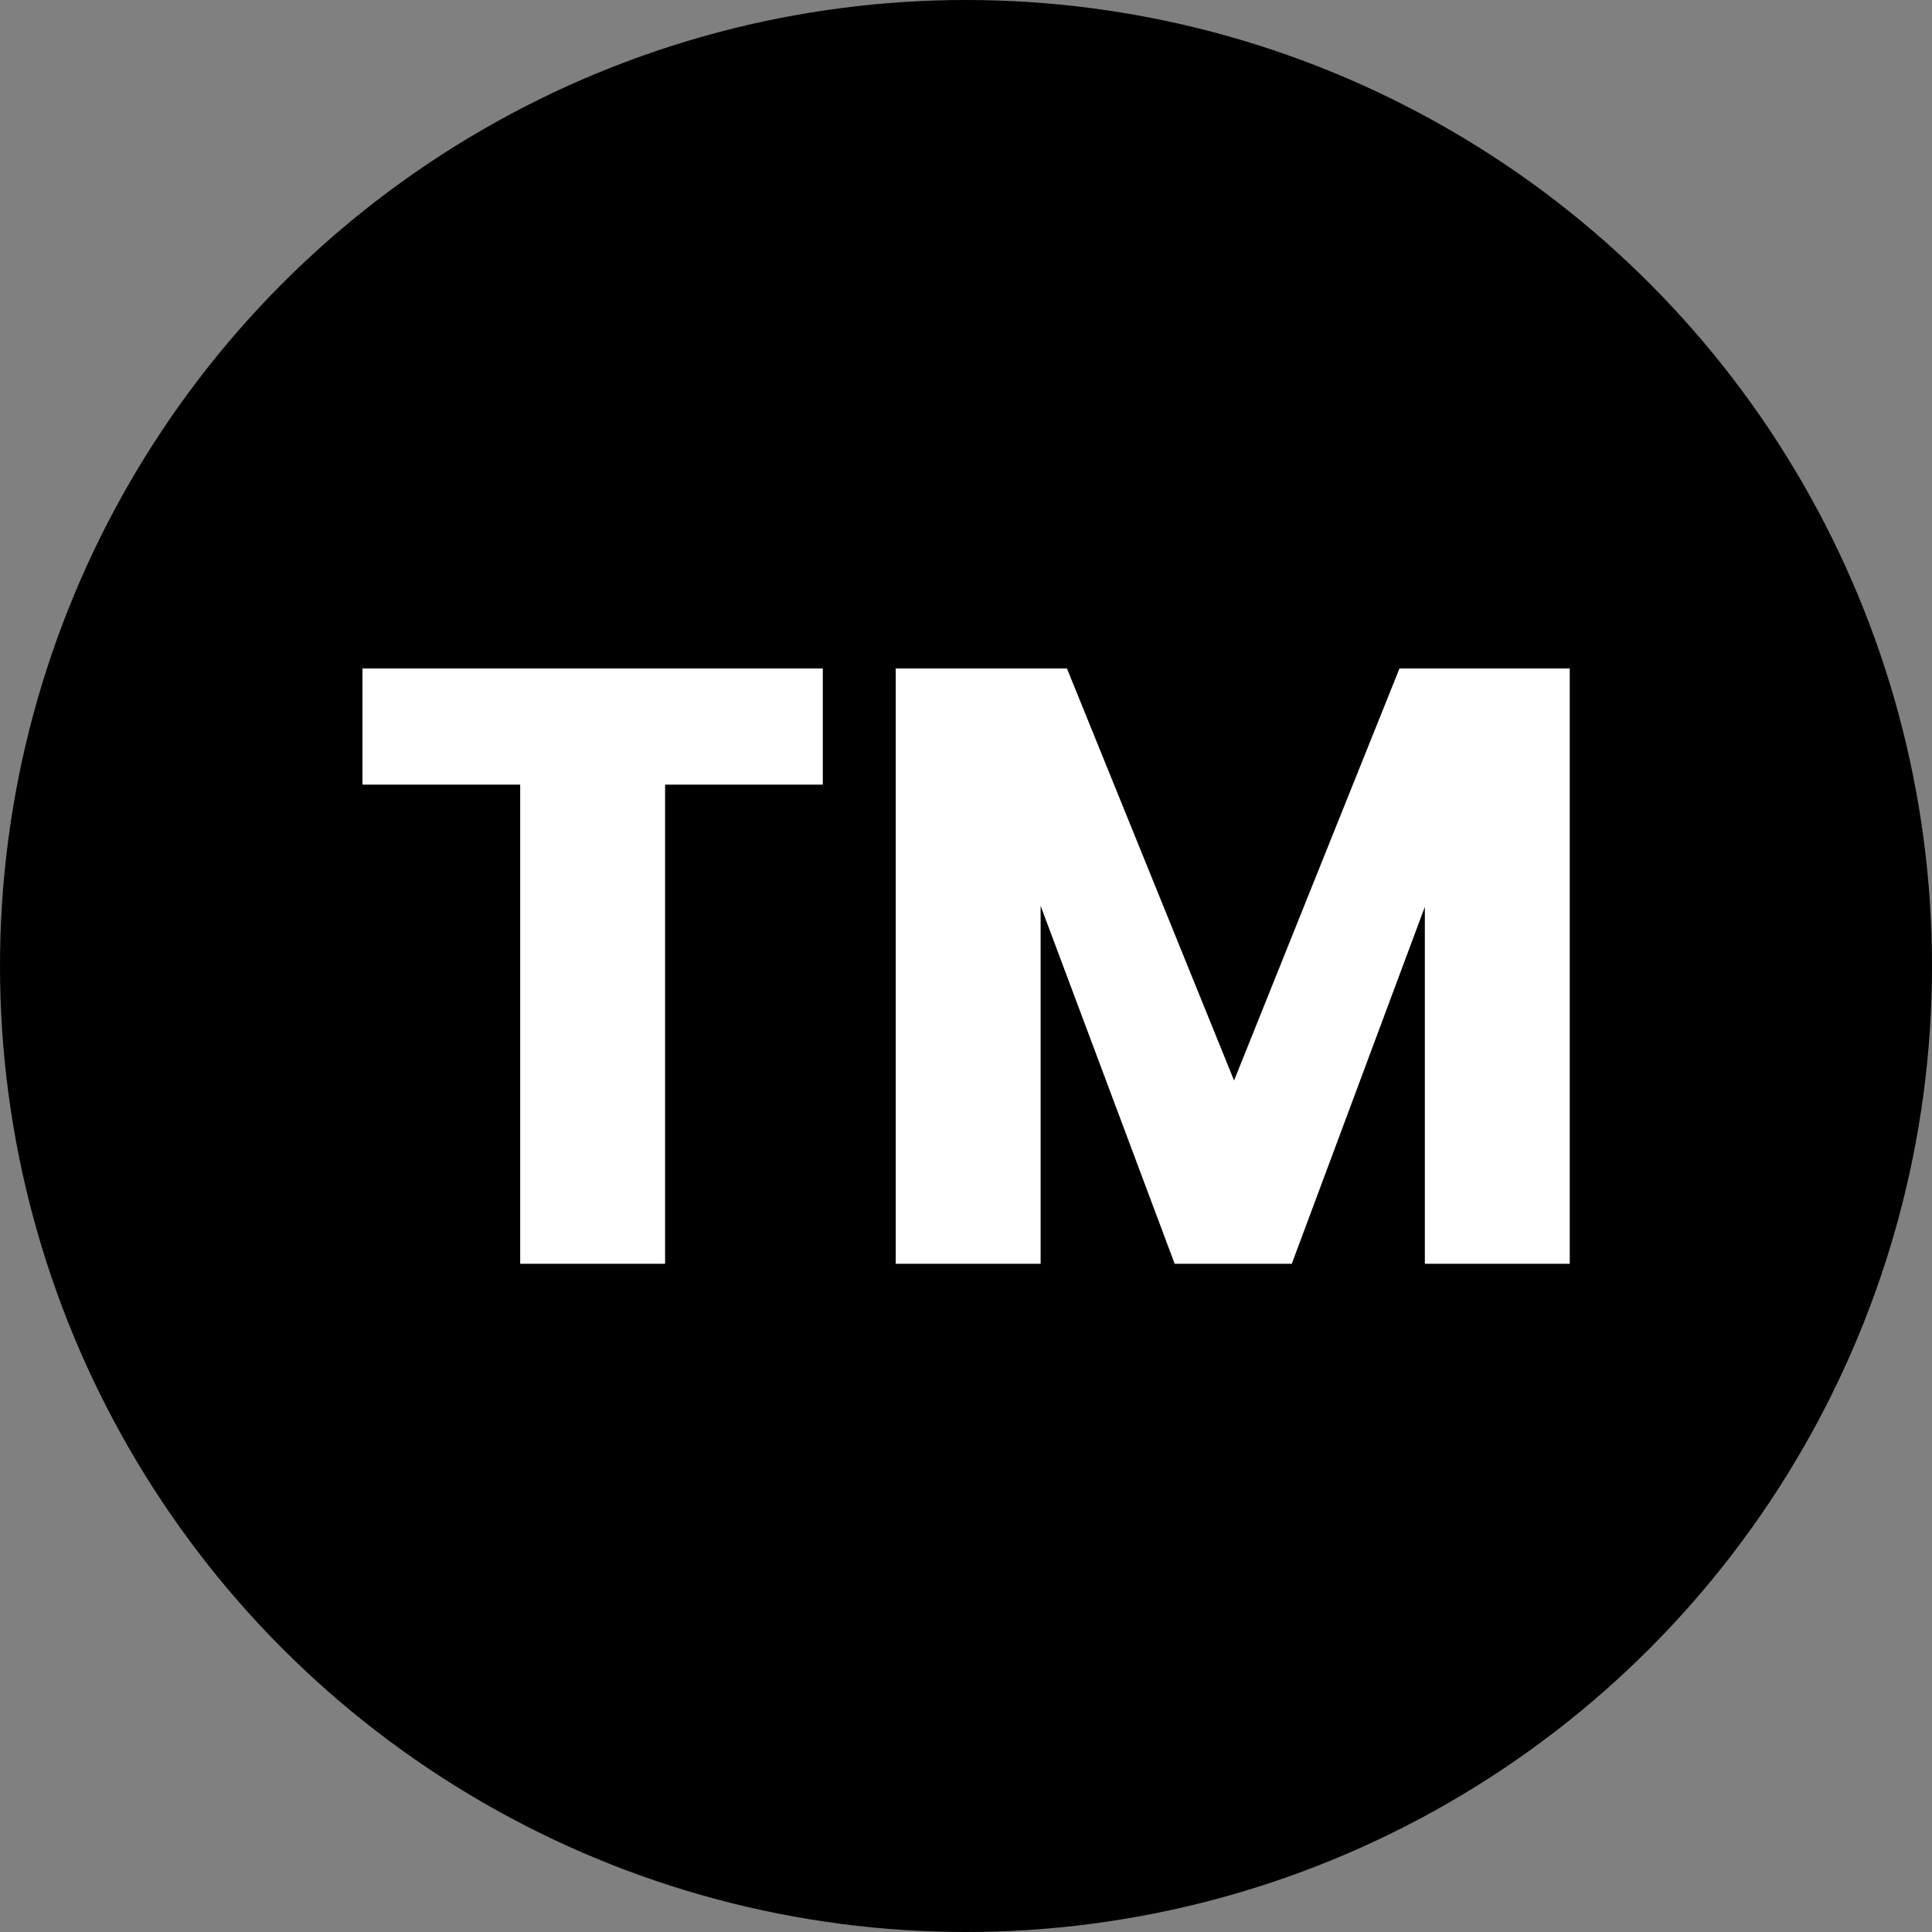 <?xml version="1.0" encoding="UTF-8"?>
<svg id="Layer_2" data-name="Layer 2" xmlns="http://www.w3.org/2000/svg" viewBox="0 0 80 80">
  <rect x="0" y="0" width="80" height="80" fill="#808080" stroke="none"/>
  <defs>
    <style>
      .cls-1 {
        fill: #000;
      }

      .cls-1, .cls-2 {
        stroke-width: 0px;
      }

      .cls-2 {
        fill: #fff;
      }
    </style>
  </defs>
  <g id="Layer_2-2" data-name="Layer 2">
    <g>
      <circle class="cls-1" cx="40" cy="40" r="40"/>
      <g>
        <path class="cls-2" d="M34.07,27.68v4.81h-6.53v19.84h-6v-19.84h-6.53v-4.81h19.07Z"/>
        <path class="cls-2" d="M65,27.68v24.65h-6v-14.78l-5.51,14.78h-4.85l-5.55-14.82v14.82h-6v-24.65h7.09l6.92,17.06,6.85-17.06h7.06Z"/>
      </g>
    </g>
  </g>
</svg>